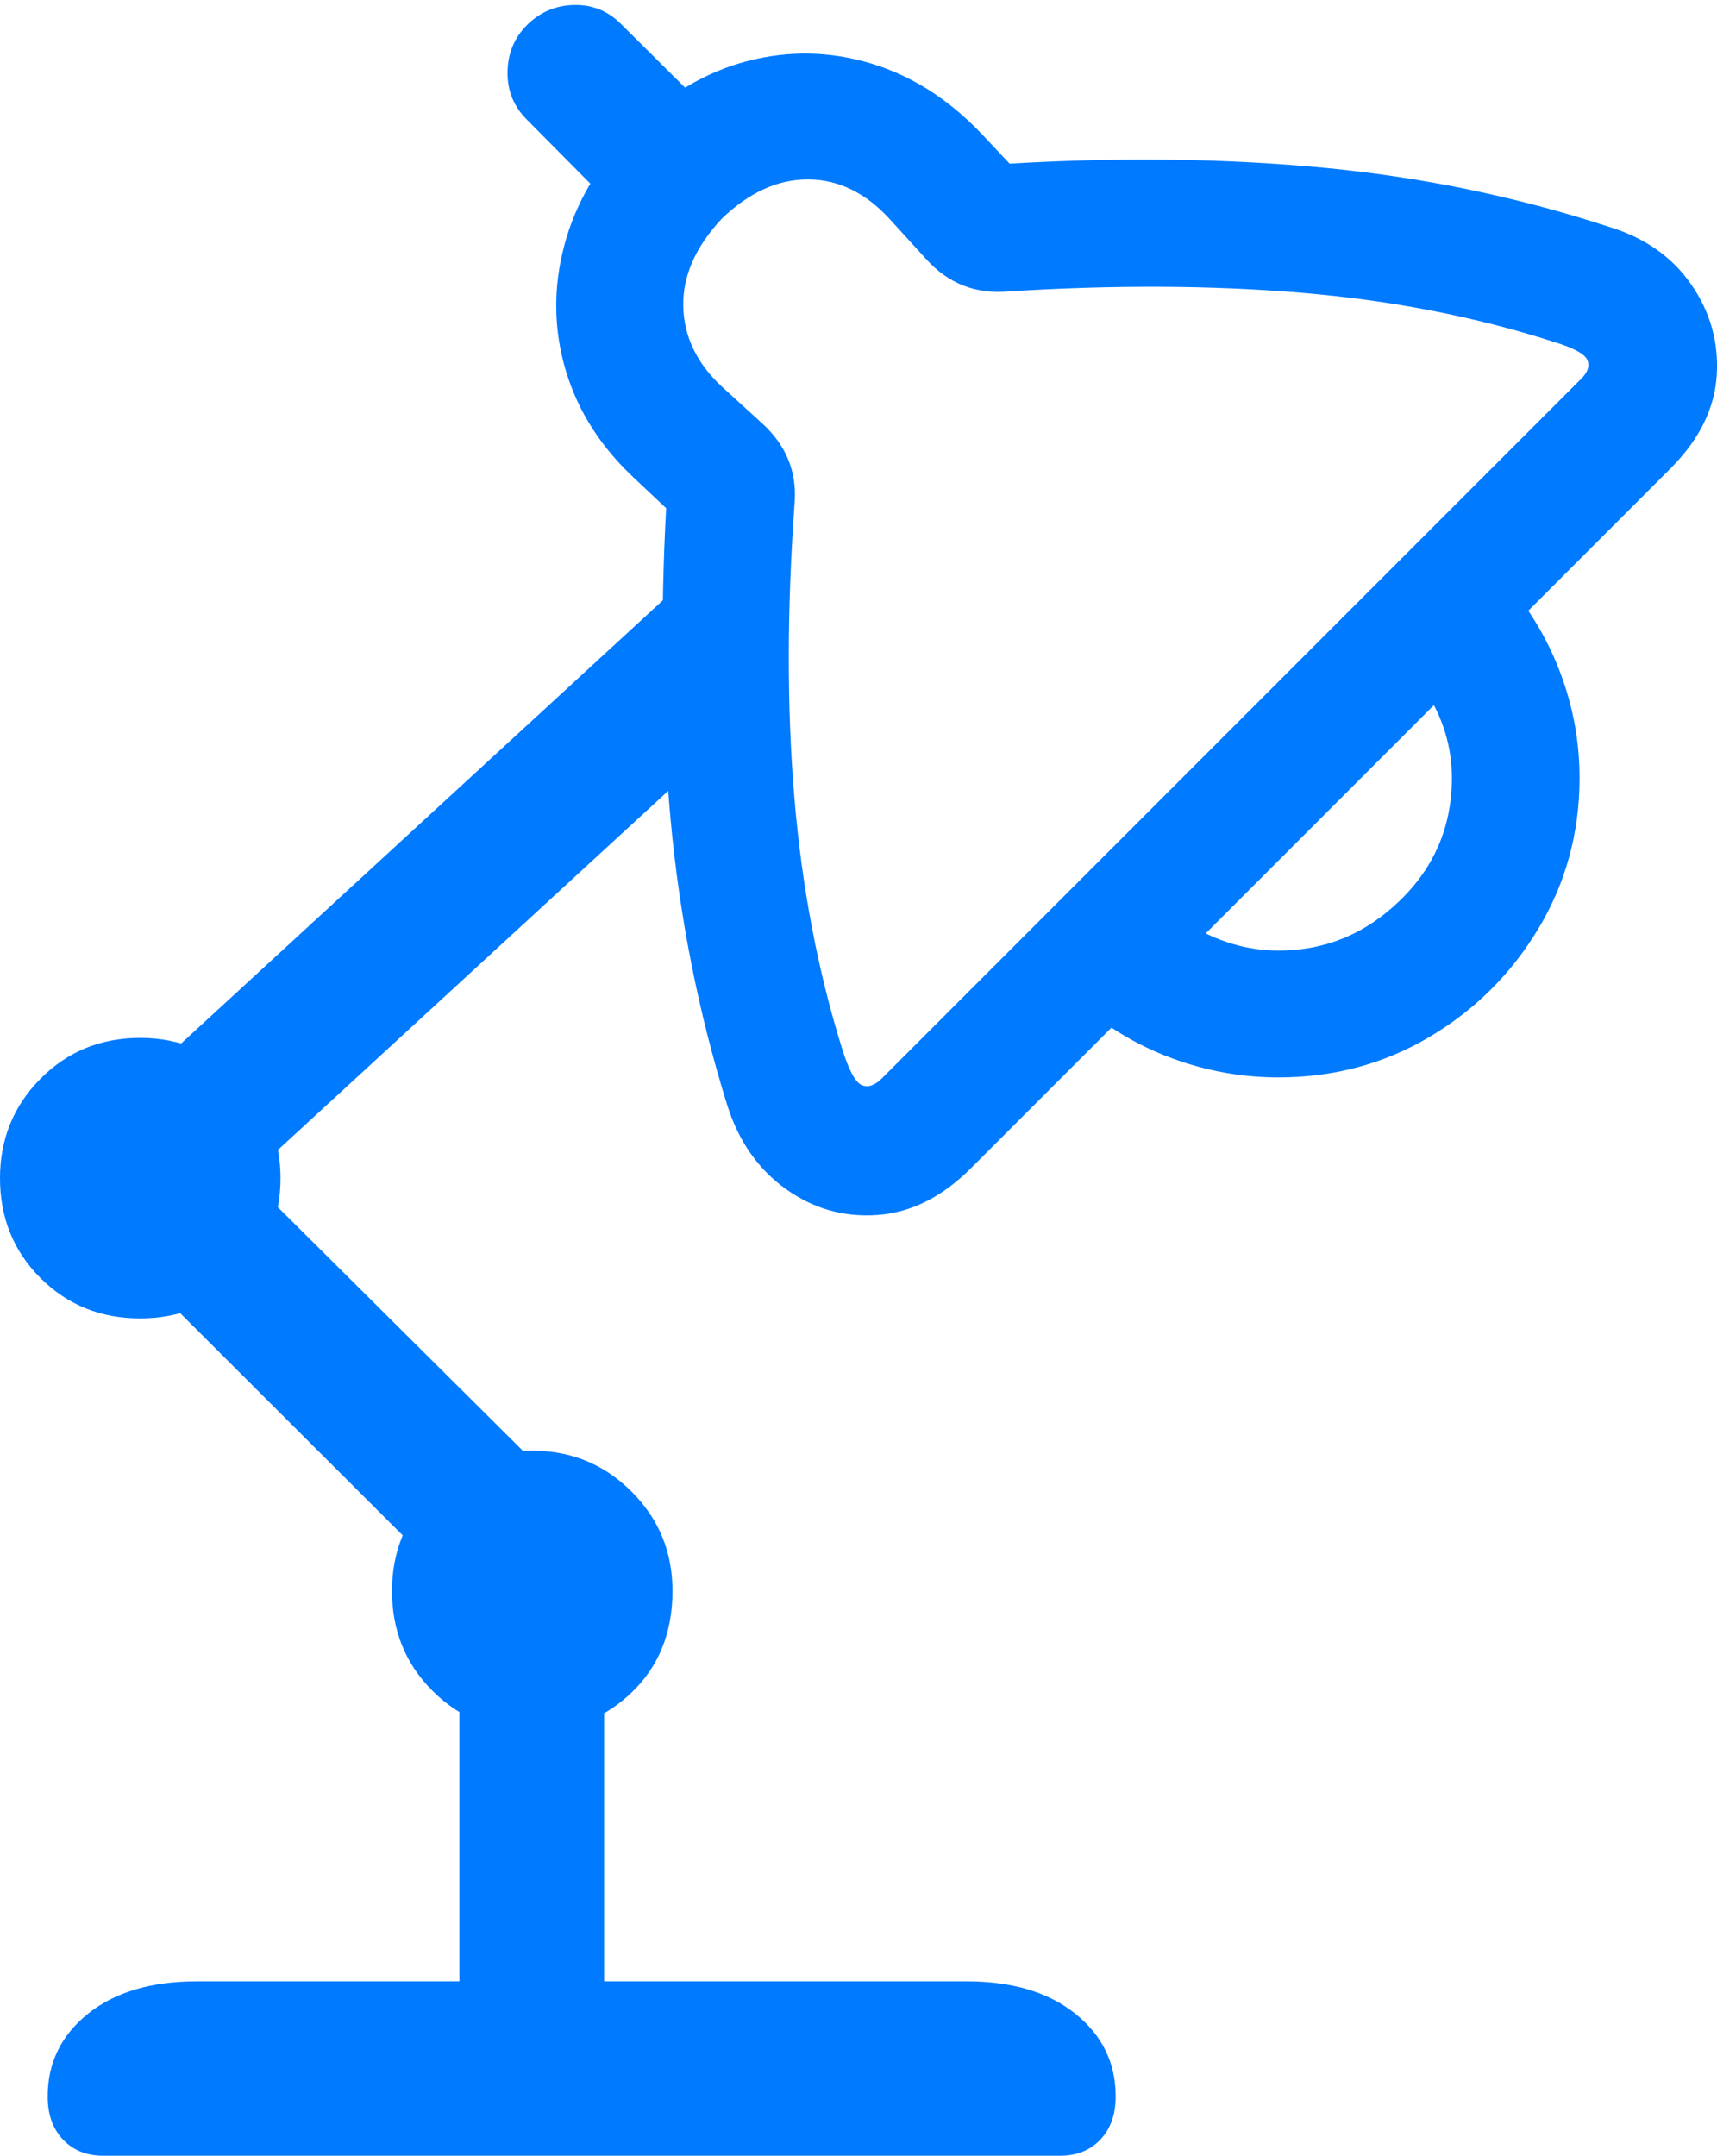 <?xml version="1.0" encoding="UTF-8"?>
<!--Generator: Apple Native CoreSVG 175.5-->
<!DOCTYPE svg
PUBLIC "-//W3C//DTD SVG 1.1//EN"
       "http://www.w3.org/Graphics/SVG/1.1/DTD/svg11.dtd">
<svg version="1.1" xmlns="http://www.w3.org/2000/svg" xmlns:xlink="http://www.w3.org/1999/xlink" width="18.651" height="23.408">
 <g>
  <rect height="23.408" opacity="0" width="18.651" x="0" y="0"/>
  <path d="M10.547 12.685L18.145 5.088Q18.613 4.619 18.648 4.077Q18.682 3.535 18.369 3.086Q18.057 2.637 17.471 2.461Q15.977 1.973 14.375 1.821Q12.773 1.67 10.967 1.777L10.664 1.455Q10.127 0.889 9.458 0.688Q8.789 0.488 8.115 0.664Q7.441 0.84 6.865 1.406Q6.309 1.982 6.128 2.671Q5.947 3.359 6.147 4.028Q6.348 4.697 6.914 5.215L7.236 5.518Q7.139 7.314 7.285 8.906Q7.432 10.498 7.9 12.002Q8.086 12.588 8.535 12.91Q8.984 13.232 9.531 13.193Q10.078 13.154 10.547 12.685ZM9.58 11.709Q9.463 11.826 9.36 11.782Q9.258 11.738 9.15 11.396Q8.75 10.117 8.628 8.652Q8.506 7.188 8.633 5.439Q8.662 4.941 8.271 4.59L7.842 4.199Q7.432 3.818 7.422 3.325Q7.412 2.832 7.842 2.373Q8.291 1.943 8.784 1.948Q9.277 1.953 9.668 2.383L10.059 2.812Q10.42 3.213 10.957 3.164Q12.676 3.057 14.136 3.179Q15.596 3.301 16.875 3.711Q17.197 3.809 17.241 3.906Q17.285 4.004 17.178 4.111ZM13.887 11.699Q14.785 11.699 15.527 11.26Q16.27 10.82 16.714 10.078Q17.158 9.336 17.158 8.447Q17.158 7.812 16.914 7.217Q16.67 6.621 16.201 6.143L15.488 7.51Q15.625 7.715 15.698 7.954Q15.771 8.193 15.771 8.447Q15.771 9.229 15.21 9.775Q14.648 10.322 13.887 10.322Q13.633 10.322 13.389 10.249Q13.145 10.176 12.94 10.049L11.699 10.869Q12.158 11.279 12.725 11.489Q13.291 11.699 13.887 11.699ZM6.943 2.529L7.949 1.455L6.758 0.273Q6.543 0.049 6.24 0.054Q5.938 0.059 5.723 0.273Q5.518 0.479 5.513 0.781Q5.508 1.084 5.723 1.299ZM1.846 13.565L8.027 7.881L7.588 6.162L0.781 12.422ZM1.523 14.316Q2.158 14.316 2.603 13.877Q3.047 13.438 3.047 12.793Q3.047 12.158 2.603 11.714Q2.158 11.27 1.523 11.27Q0.879 11.27 0.439 11.714Q0 12.158 0 12.793Q0 13.438 0.439 13.877Q0.879 14.316 1.523 14.316ZM5.488 17.783L6.602 16.67L1.748 11.846L0.645 12.949ZM5.781 18.799Q6.426 18.799 6.865 18.374Q7.305 17.949 7.305 17.275Q7.305 16.641 6.86 16.196Q6.416 15.752 5.781 15.752Q5.137 15.752 4.697 16.196Q4.258 16.641 4.258 17.275Q4.258 17.92 4.697 18.359Q5.137 18.799 5.781 18.799ZM4.99 22.031L6.562 22.031L6.562 17.314L4.99 17.314ZM1.123 23.408L11.514 23.408Q11.787 23.408 11.953 23.232Q12.119 23.057 12.119 22.764Q12.119 22.217 11.68 21.865Q11.24 21.514 10.498 21.514L2.139 21.514Q1.396 21.514 0.957 21.865Q0.518 22.217 0.518 22.764Q0.518 23.057 0.684 23.232Q0.85 23.408 1.123 23.408Z" fill="#007aff"/>
 </g>
</svg>
